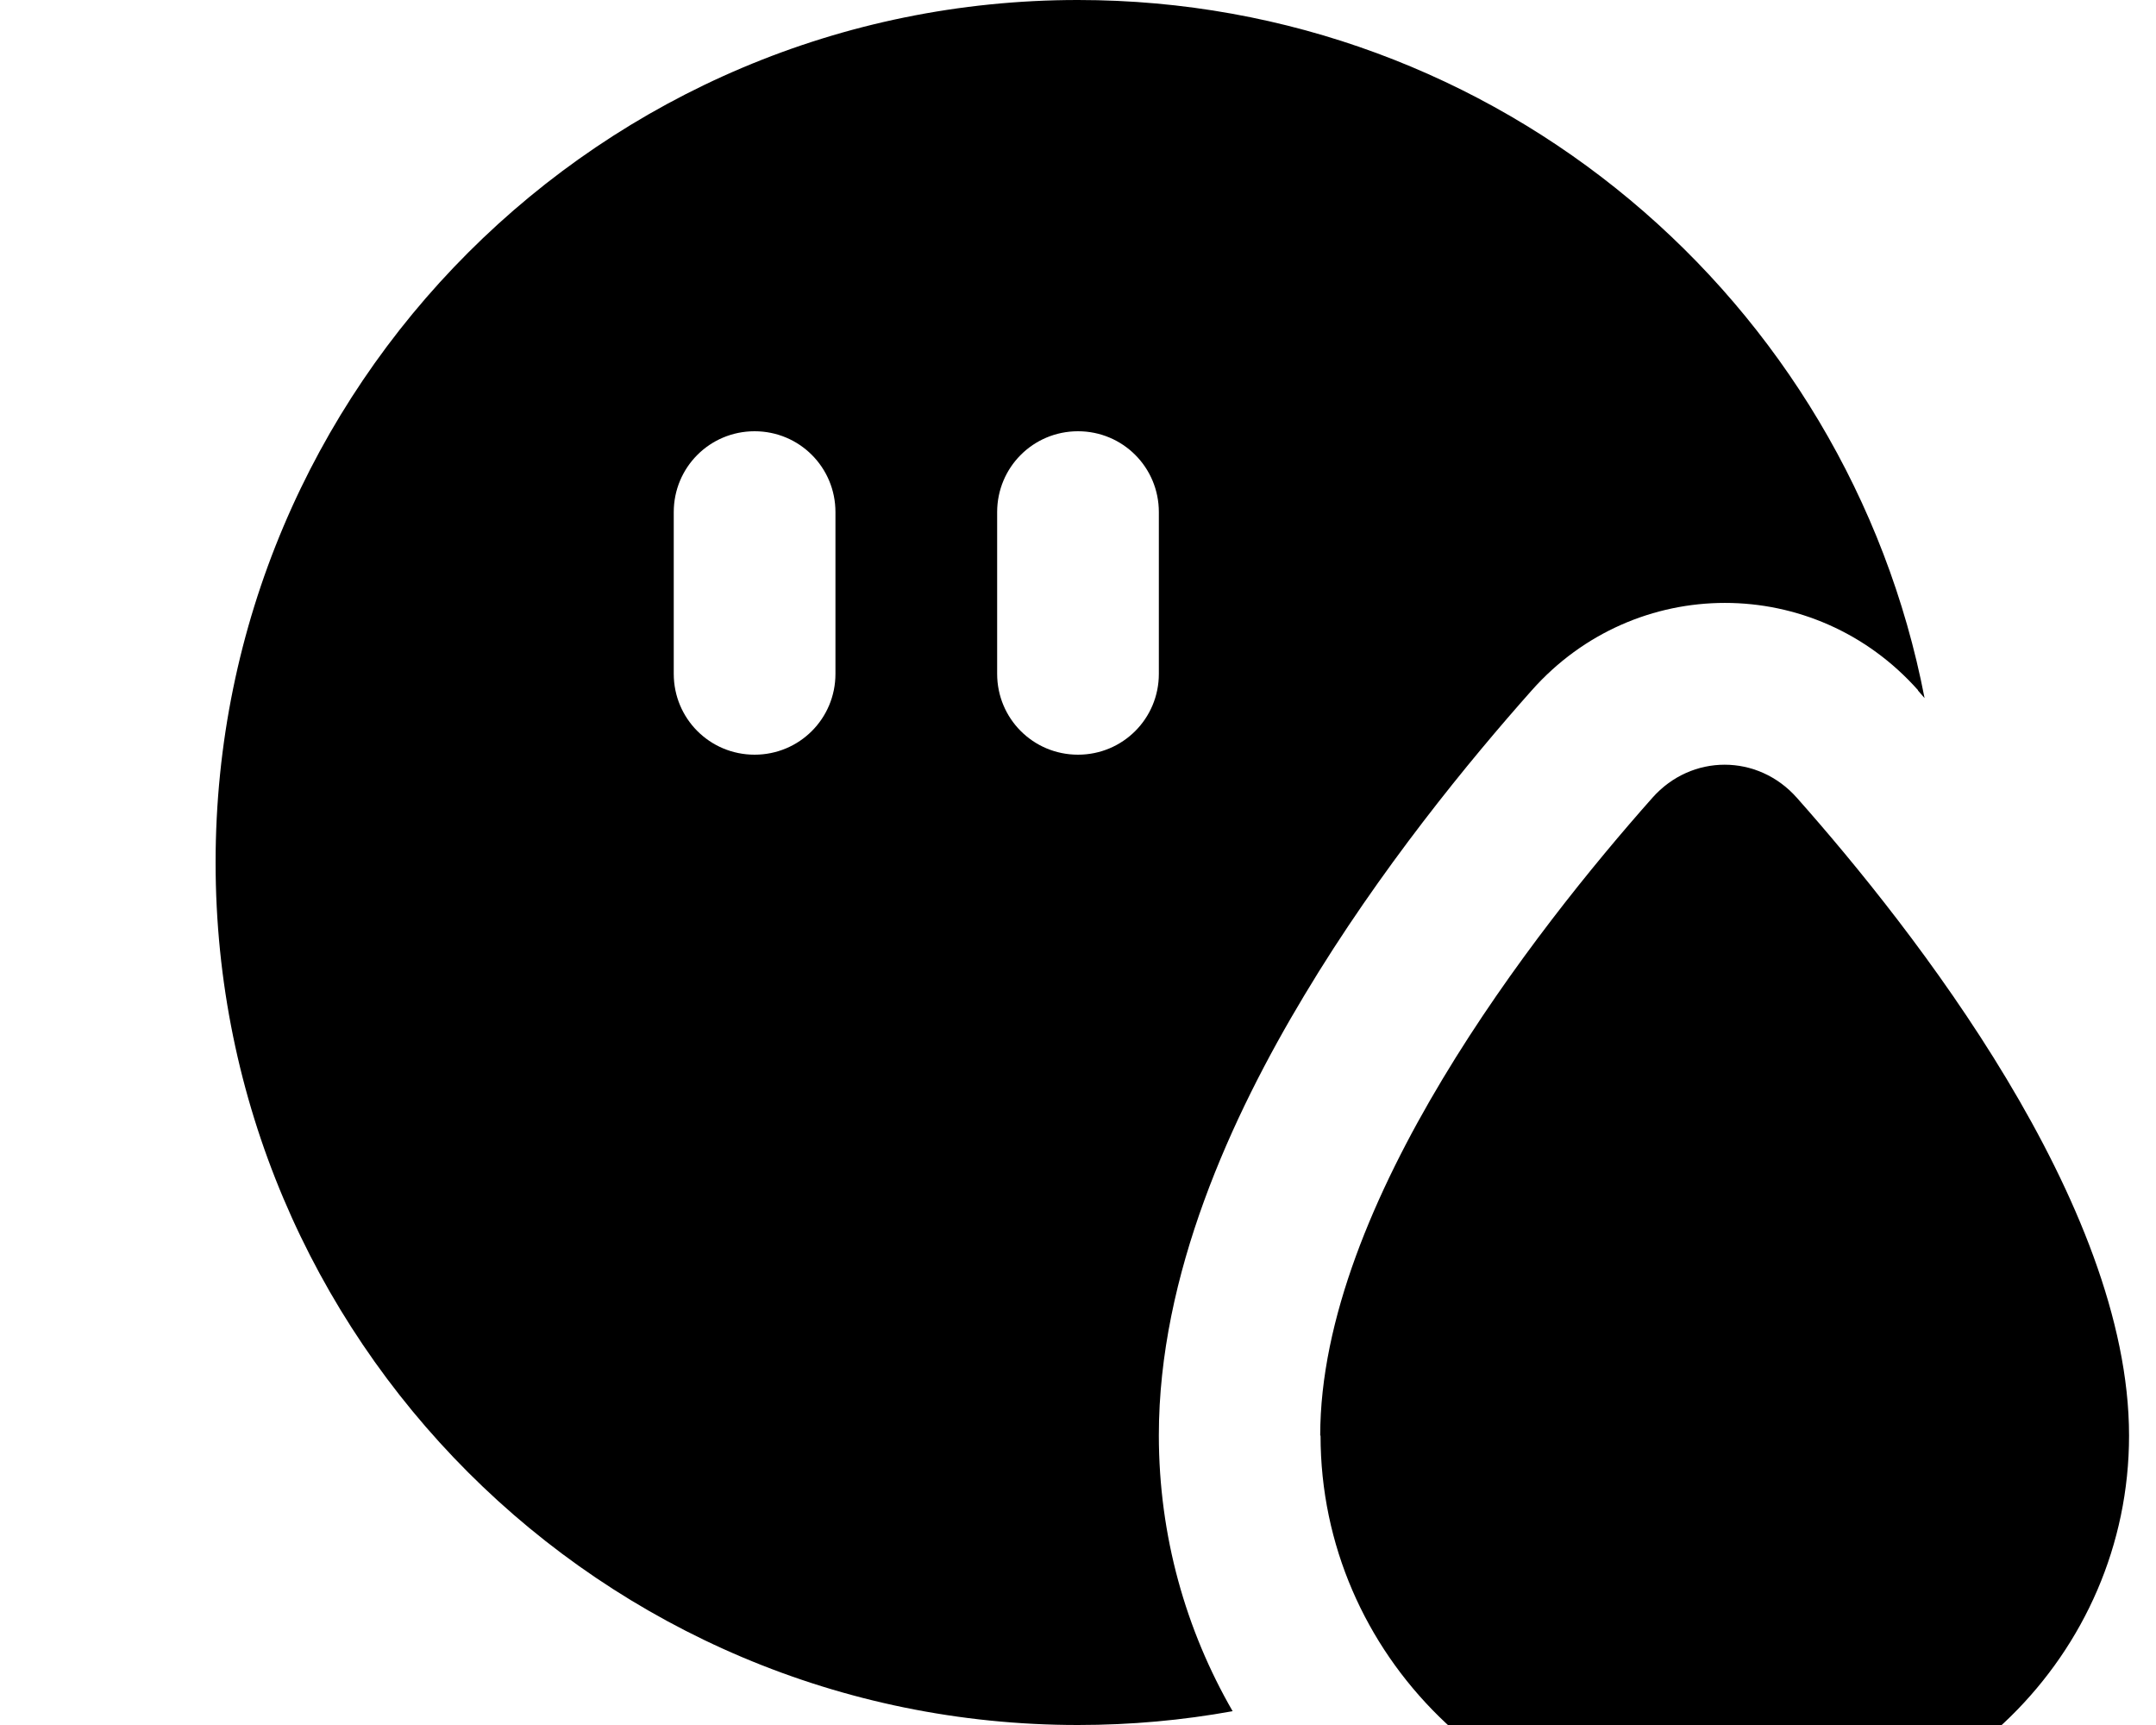 <svg xmlns="http://www.w3.org/2000/svg" viewBox="0 0 640 512"><!--! Font Awesome Pro 7.0.0 by @fontawesome - https://fontawesome.com License - https://fontawesome.com/license (Commercial License) Copyright 2025 Fonticons, Inc. --><path fill="currentColor" d="M569.3 204.9l2 2.3C548.5 89.1 444.7 0 320 0 178.6 0 64 114.6 64 256S178.6 512 320 512c15.7 0 31-1.4 45.9-4.1-13.9-24.1-21.9-52-21.9-81.9 0-47.7 21.5-94.5 43.2-130.6 22.4-37.4 49.2-69.9 67.5-90.5 30.7-34.6 84-34.6 114.7 0zM320 128c13.3 0 24 10.7 24 24l0 48c0 13.3-10.7 24-24 24s-24-10.7-24-24l0-48c0-13.3 10.7-24 24-24zm-72 24l0 48c0 13.3-10.7 24-24 24s-24-10.7-24-24l0-48c0-13.3 10.7-24 24-24s24 10.7 24 24zM392 426.1C392 491.2 445.7 544 512 544s120-52.8 120-117.9c0-68.9-64.1-150.4-98.6-189.3-11.6-13.1-31.3-13.1-42.9 0-34.5 38.9-98.6 120.4-98.6 189.3z"/></svg>